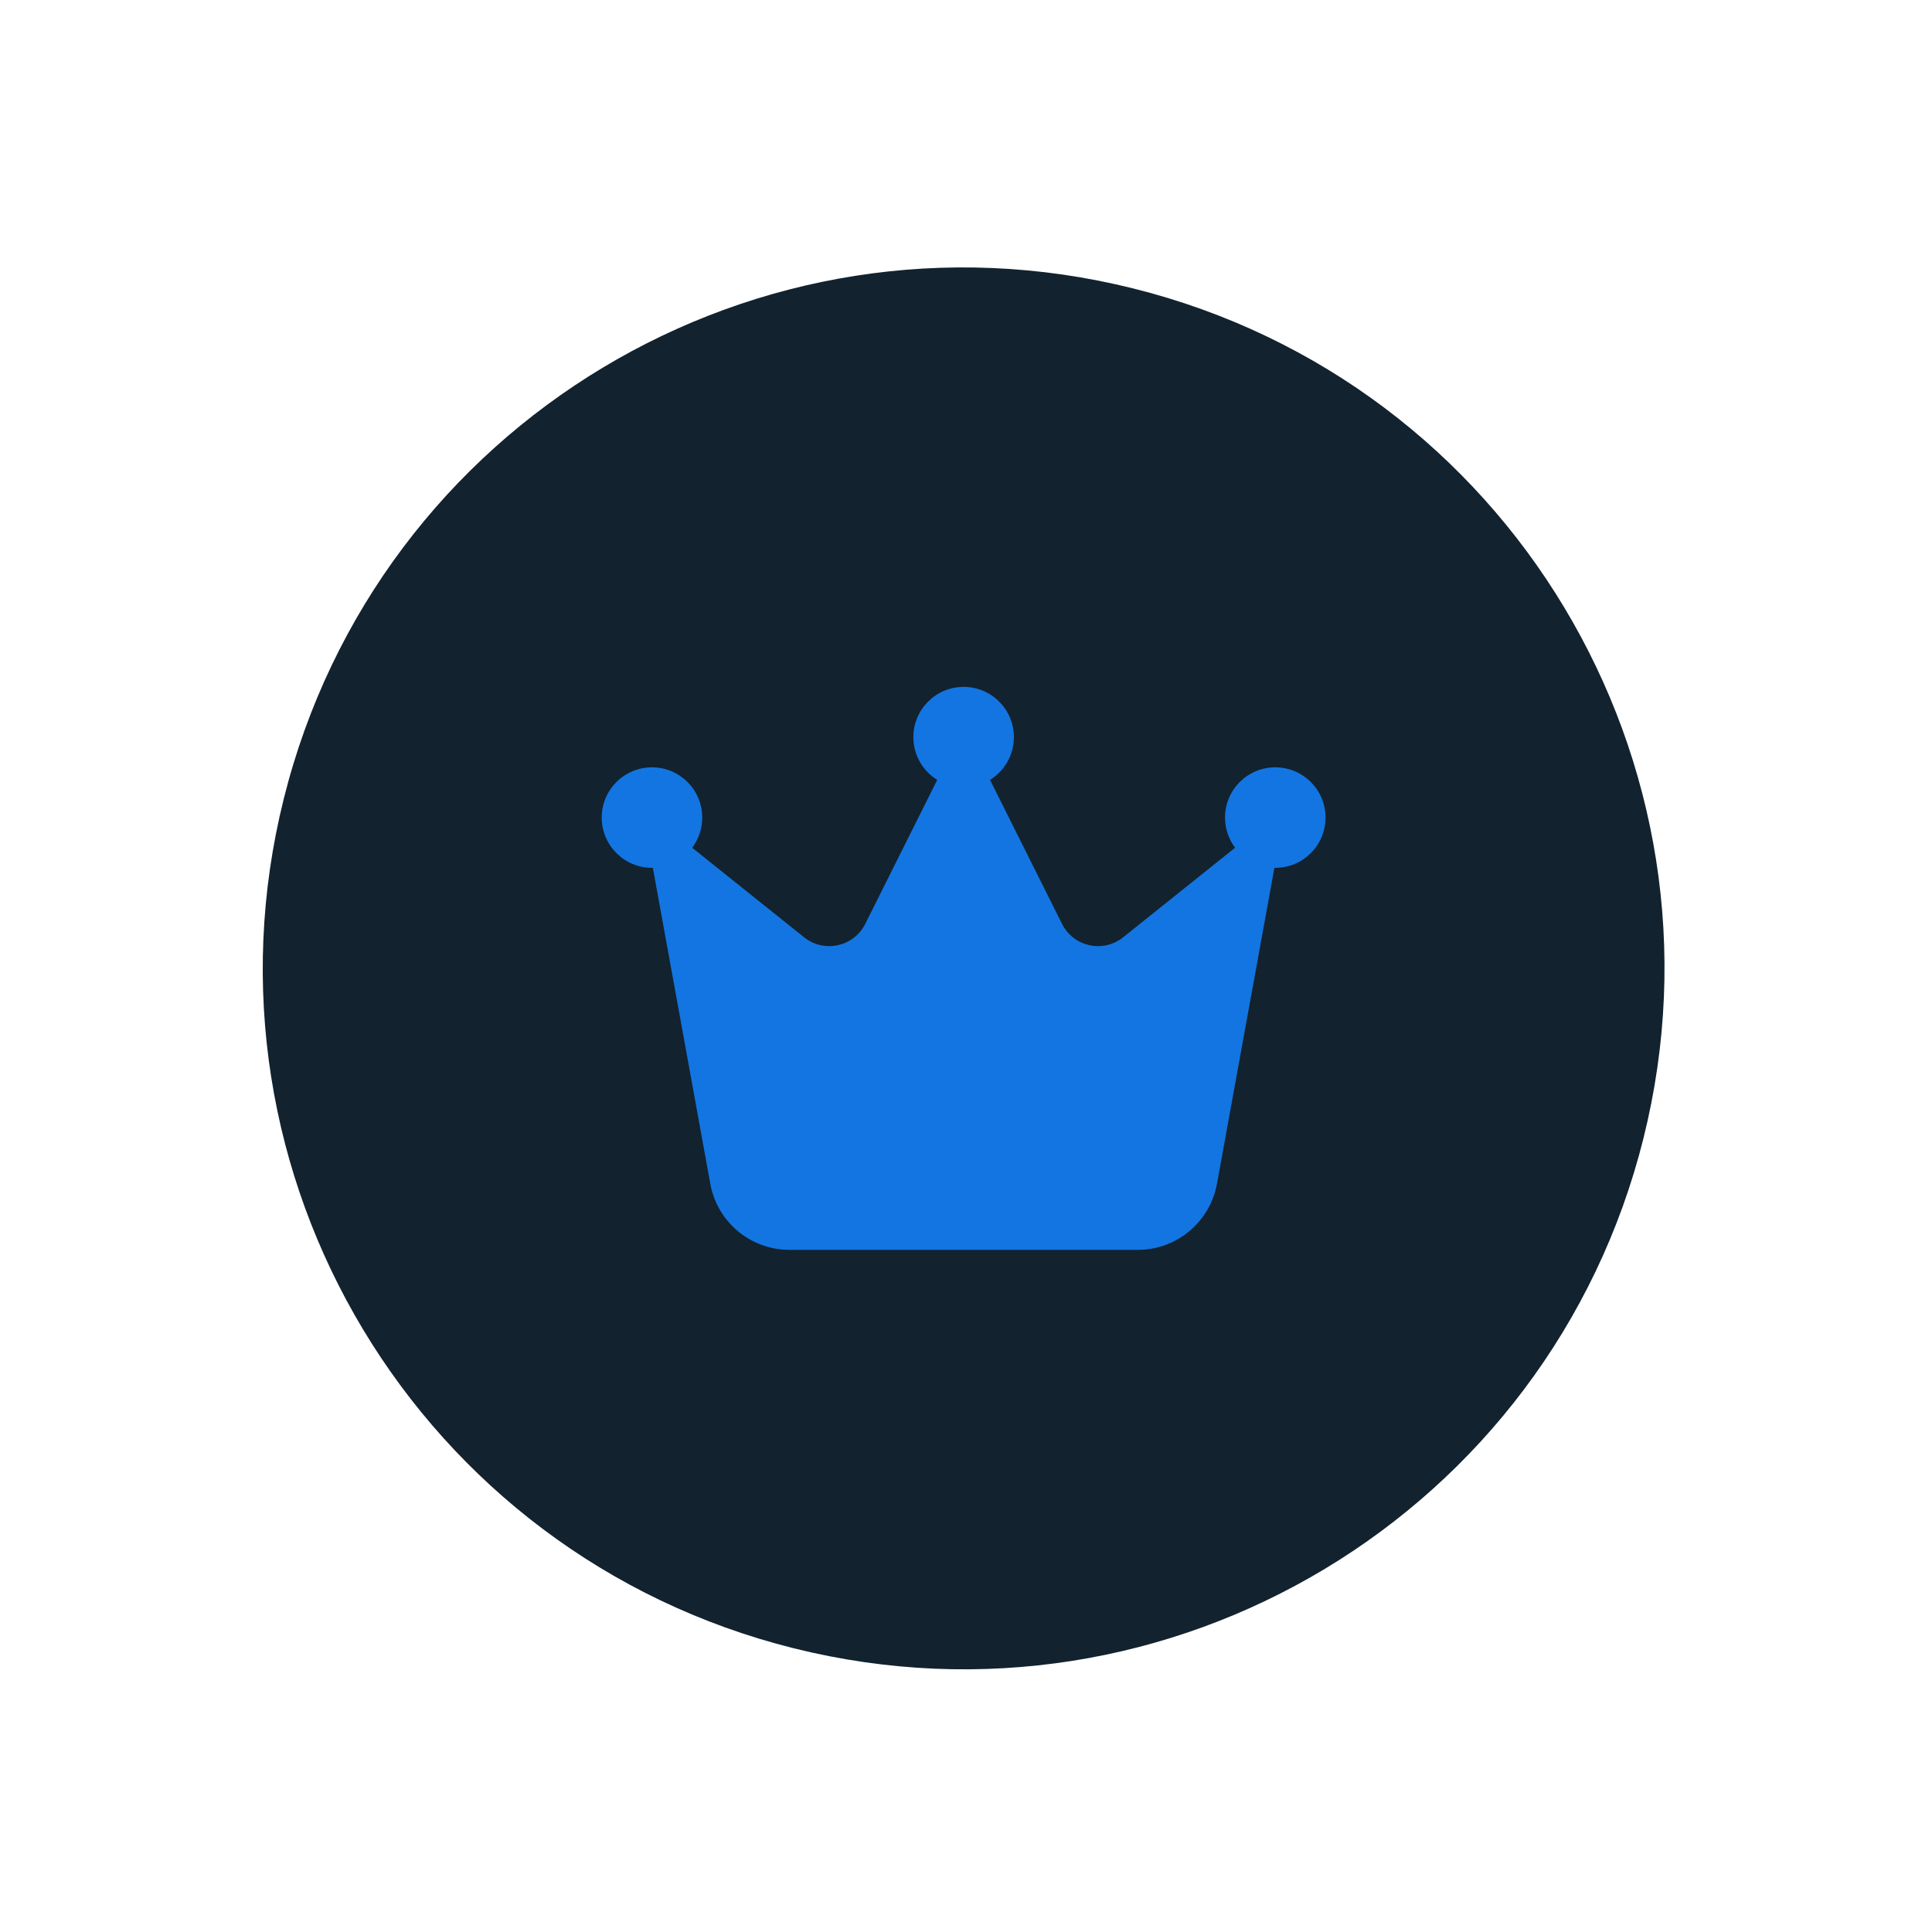 <?xml version="1.0" encoding="UTF-8"?>
<!DOCTYPE svg PUBLIC "-//W3C//DTD SVG 1.1//EN" "http://www.w3.org/Graphics/SVG/1.1/DTD/svg11.dtd">
<!-- Creator: CorelDRAW -->
<svg xmlns="http://www.w3.org/2000/svg" xml:space="preserve" width="25mm" height="25mm" version="1.1" style="shape-rendering:geometricPrecision; text-rendering:geometricPrecision; image-rendering:optimizeQuality; fill-rule:evenodd; clip-rule:evenodd"
viewBox="0 0 2500 2500"
 xmlns:xlink="http://www.w3.org/1999/xlink"
 xmlns:xodm="http://www.corel.com/coreldraw/odm/2003">
 <defs>
  <style type="text/css">
   <![CDATA[
    .fil0 {fill:#12222E;fill-rule:nonzero}
    .fil1 {fill:#1375E1;fill-rule:nonzero}
   ]]>
  </style>
 </defs>
 <g id="Слой_x0020_1">
  <g id="_1962336448512">
   <path class="fil0" d="M2126.75 1472.49c-121.15,485.91 -613.33,781.62 -1099.31,660.46 -485.75,-121.15 -781.48,-613.33 -660.28,-1099.2 121.08,-485.98 613.23,-781.72 1099.06,-660.56 485.95,121.15 781.66,613.38 660.51,1099.3l0.02 0z"/>
   <path class="fil1" d="M1281.09 1009.15c18.54,-11.39 30.89,-32.02 30.89,-55.29 0,-35.93 -29.11,-65.04 -65.04,-65.04 -35.94,0 -65.05,29.11 -65.05,65.04 0,23.41 12.35,43.9 30.89,55.29l-93.17 186.37c-14.8,29.58 -53.17,38.04 -79.03,17.38l-144.88 -115.92c8.14,-10.92 13.01,-24.41 13.01,-39.05 0,-35.93 -29.11,-65.02 -65.05,-65.02 -35.93,0 -65.04,29.09 -65.04,65.02 0,35.94 29.11,65.06 65.04,65.06 0.33,0 0.82,0 1.14,0l74.31 408.79c8.95,49.46 52.03,85.53 102.44,85.53l450.77 0c50.24,0 93.32,-35.93 102.44,-85.53l74.31 -408.79c0.33,0 0.81,0 1.14,0 35.93,0 65.04,-29.12 65.04,-65.06 0,-35.93 -29.11,-65.02 -65.04,-65.02 -35.94,0 -65.05,29.09 -65.05,65.02 0,14.64 4.88,28.13 13.01,39.05l-144.89 115.92c-25.84,20.66 -64.21,12.2 -79.02,-17.38l-93.17 -186.37z"/>
  </g>
 </g>
</svg>
